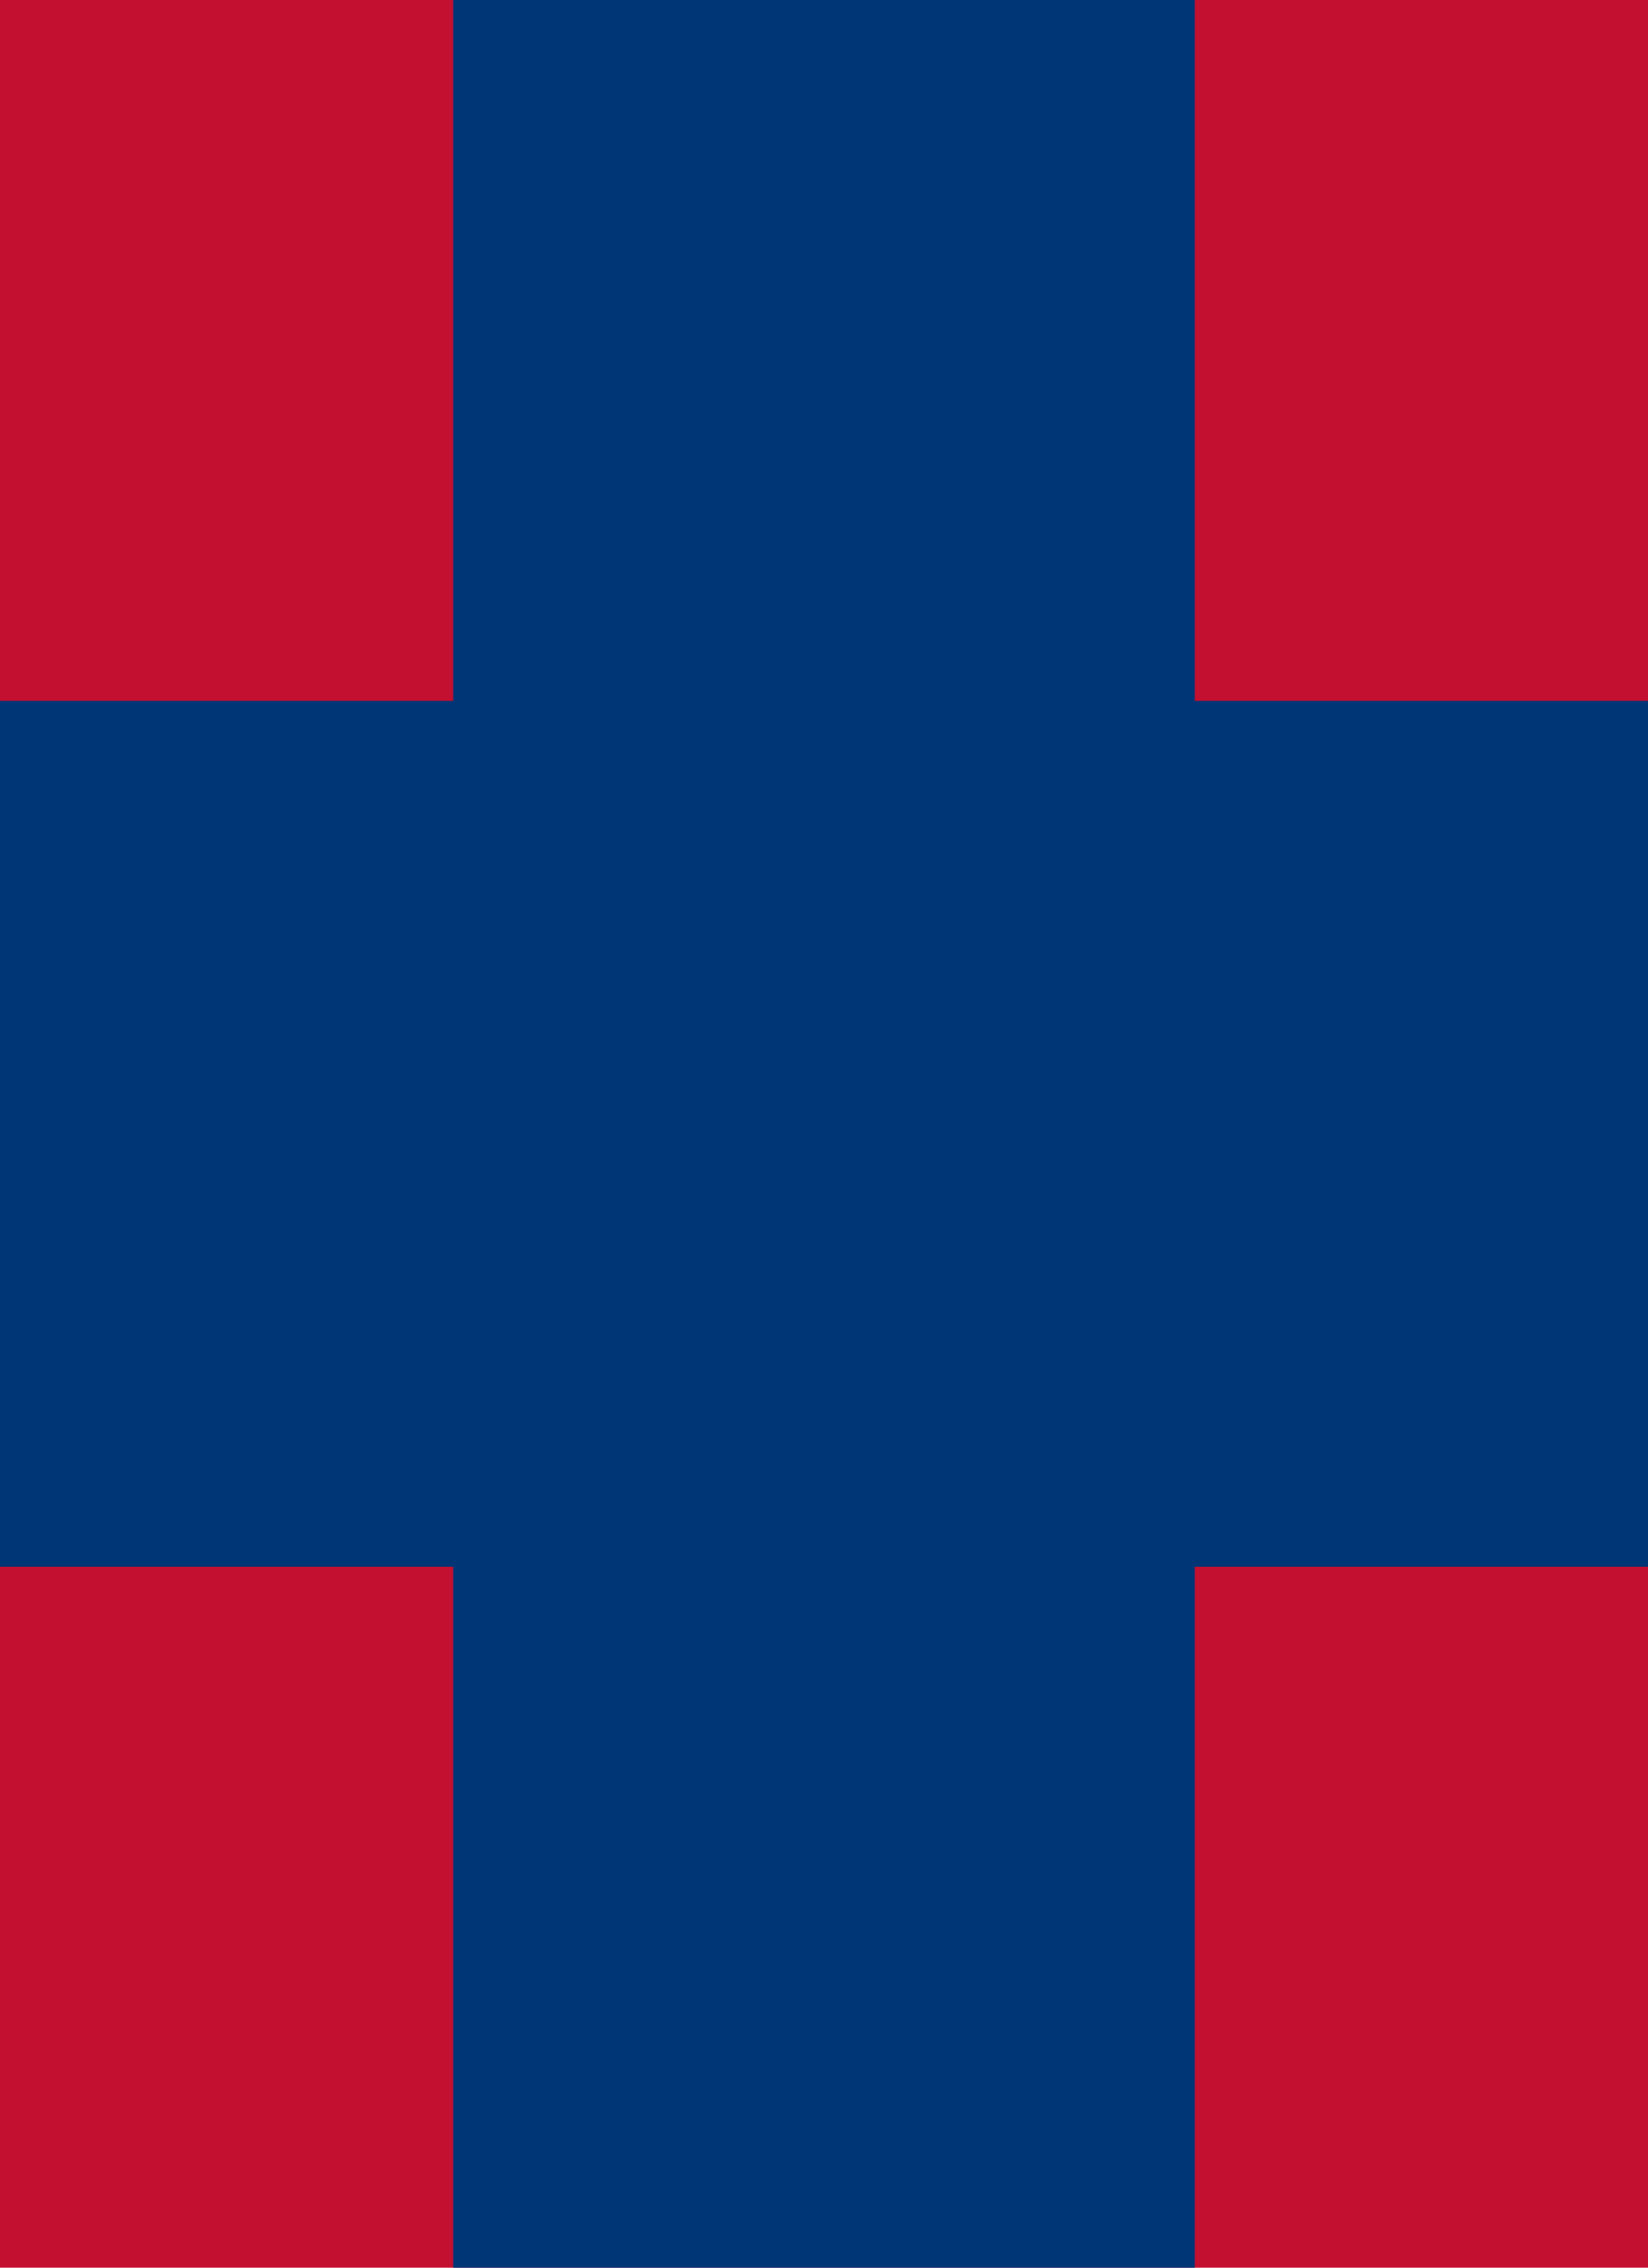 <svg xmlns="http://www.w3.org/2000/svg" viewBox="0 0 40 55">
	<path fill="#C41030" d="M0 0h40v55H0z" stroke-width="5"/>
	<path fill="#003576" d="M11 0h18v55H11z" stroke-width="5"/>
	<path fill="#003576" d="M0 17h40v21H0z" stroke-width="5"/>
</svg>